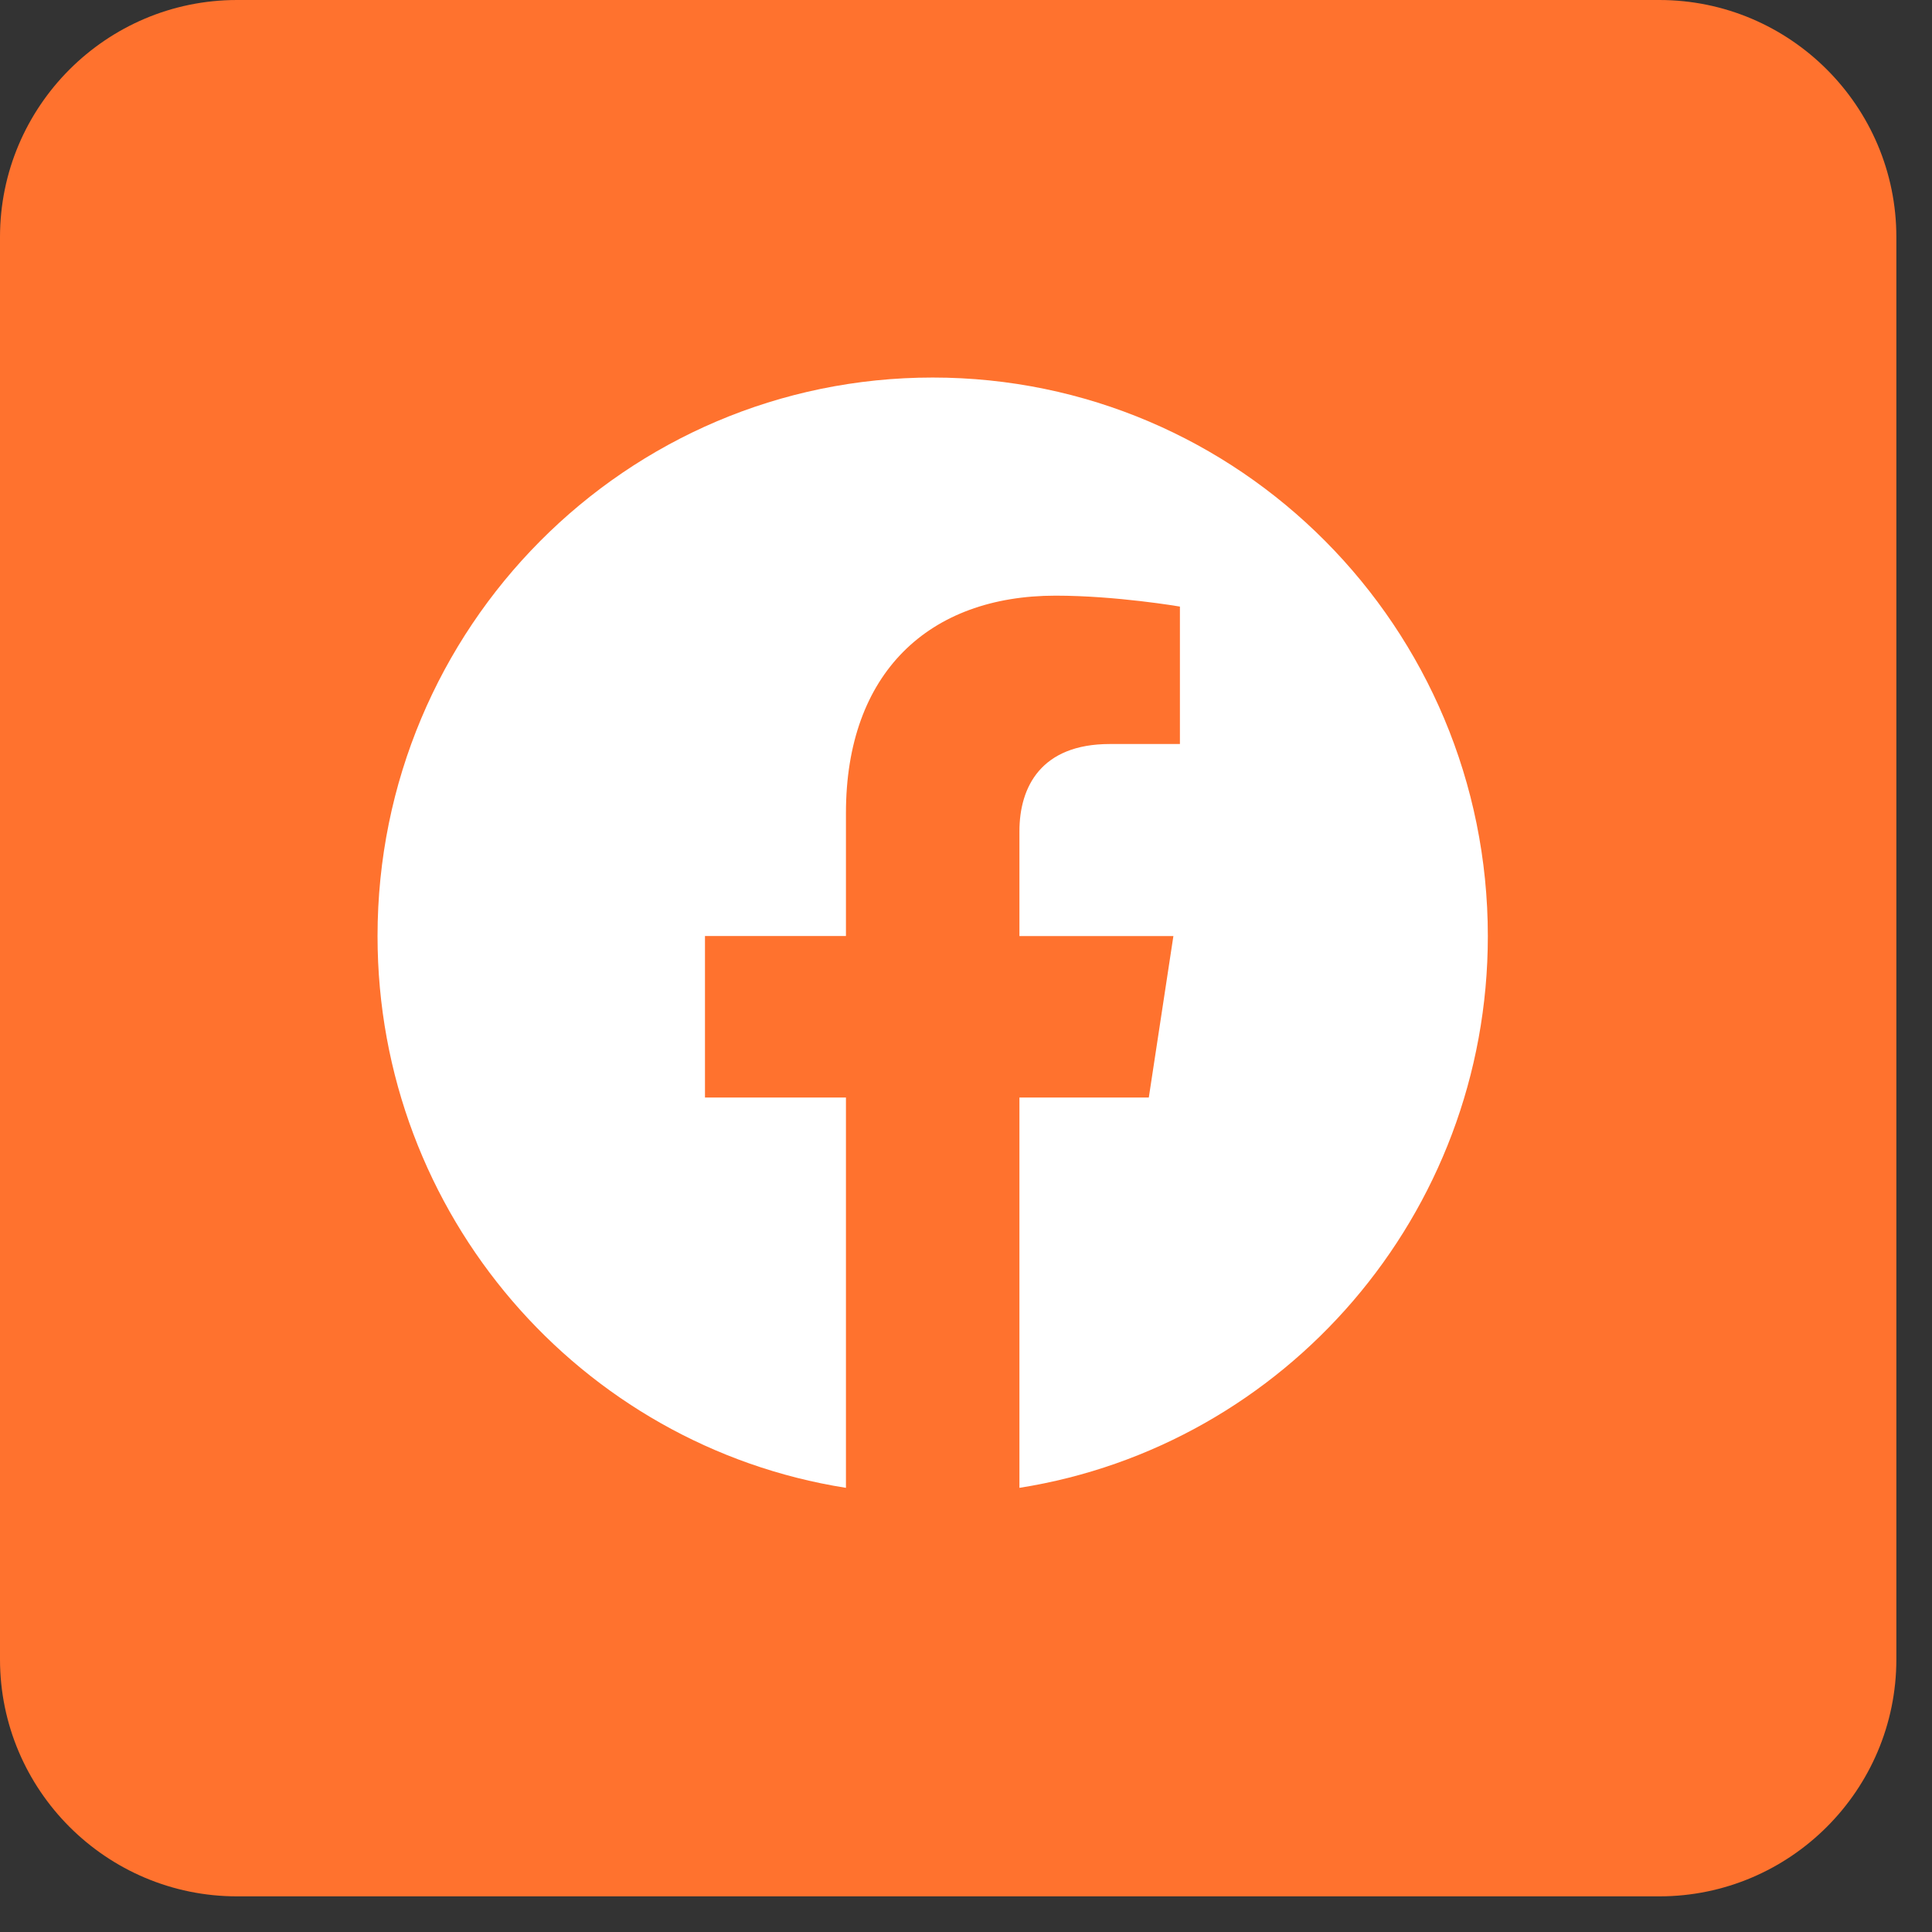 <svg width="29" height="29" viewBox="0 0 29 29" fill="none" xmlns="http://www.w3.org/2000/svg">
<rect x="0" y="0" width="29" height="29" fill="#333333" stroke="none"/>
<path d="M24.907 0H3.558C1.596 0 0 1.596 0 3.558V24.907C0 26.869 1.596 28.465 3.558 28.465H24.907C26.869 28.465 28.465 26.869 28.465 24.907V3.558C28.465 1.596 26.869 0 24.907 0Z" fill="#FF722E"/>
<path d="M22.333 14.051C22.333 9.42 18.603 5.667 14 5.667C9.397 5.667 5.667 9.42 5.667 14.051C5.667 18.236 8.713 21.704 12.698 22.333V16.474H10.582V14.05H12.698V12.203C12.698 10.102 13.942 8.941 15.845 8.941C16.757 8.941 17.711 9.105 17.711 9.105V11.168H16.659C15.624 11.168 15.302 11.815 15.302 12.478V14.051H17.613L17.244 16.474H15.302V22.333C19.287 21.704 22.333 18.236 22.333 14.051Z" fill="white"/>
</svg>
